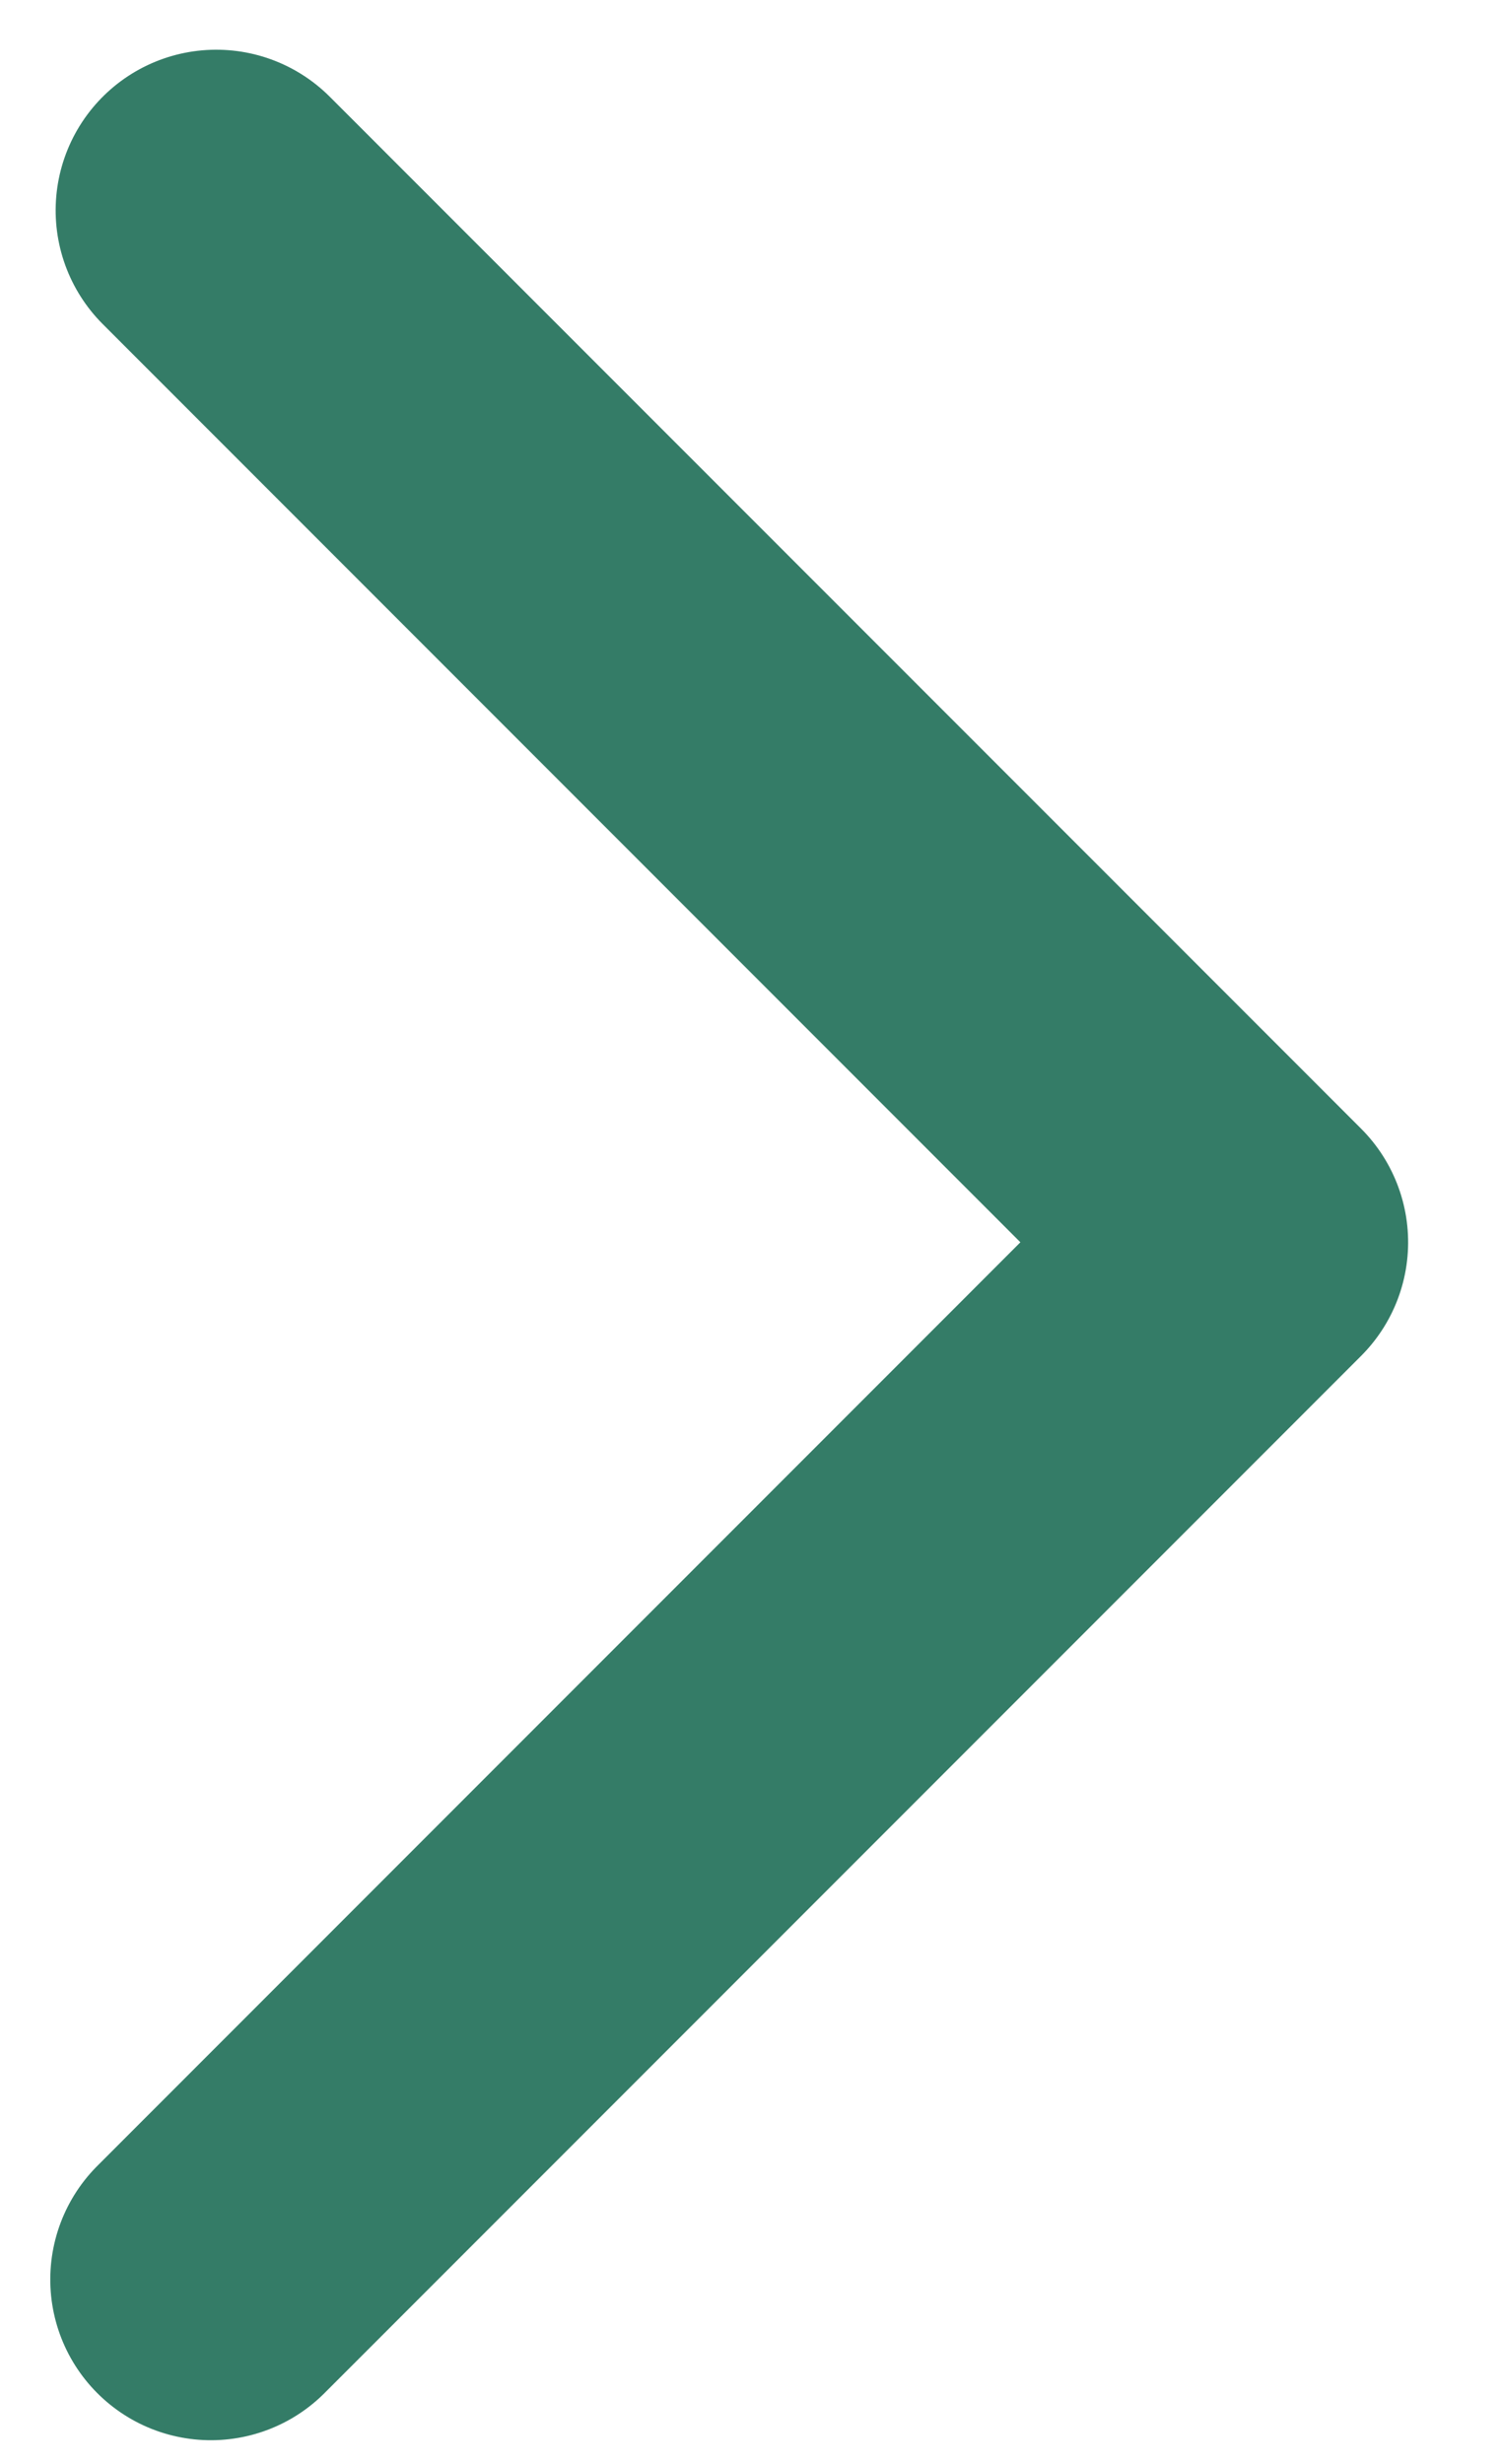 <?xml version="1.0" encoding="UTF-8"?>
<svg width="14px" height="23px" viewBox="0 0 14 23" version="1.1" xmlns="http://www.w3.org/2000/svg" xmlns:xlink="http://www.w3.org/1999/xlink">
    <!-- Generator: Sketch 51.1 (57501) - http://www.bohemiancoding.com/sketch -->
    <title>Rectangle 6</title>
    <desc>Created with Sketch.</desc>
    <defs></defs>
    <g id="HOMEPAGE" stroke="none" stroke-width="1" fill="none" fill-rule="evenodd" stroke-linecap="round" stroke-linejoin="round">
        <g transform="translate(-1025, -1963)" id="Section-2" stroke="#347C67" stroke-width="3">
            <g transform="translate(0, 855)">
                <g id="Events" transform="translate(40, 840)">
                    <g id="Event-01" transform="translate(670, 0)">
                        <g id="Button" transform="translate(0.868, 254.325)">
                            <polyline id="Rectangle-6" transform="translate(316.127, 25.296) rotate(-225) translate(-316.127, -25.296) " points="309.281 32.107 309.281 18.486 322.973 18.486"></polyline>
                        </g>
                    </g>
                </g>
            </g>
        </g>
    </g>
</svg>